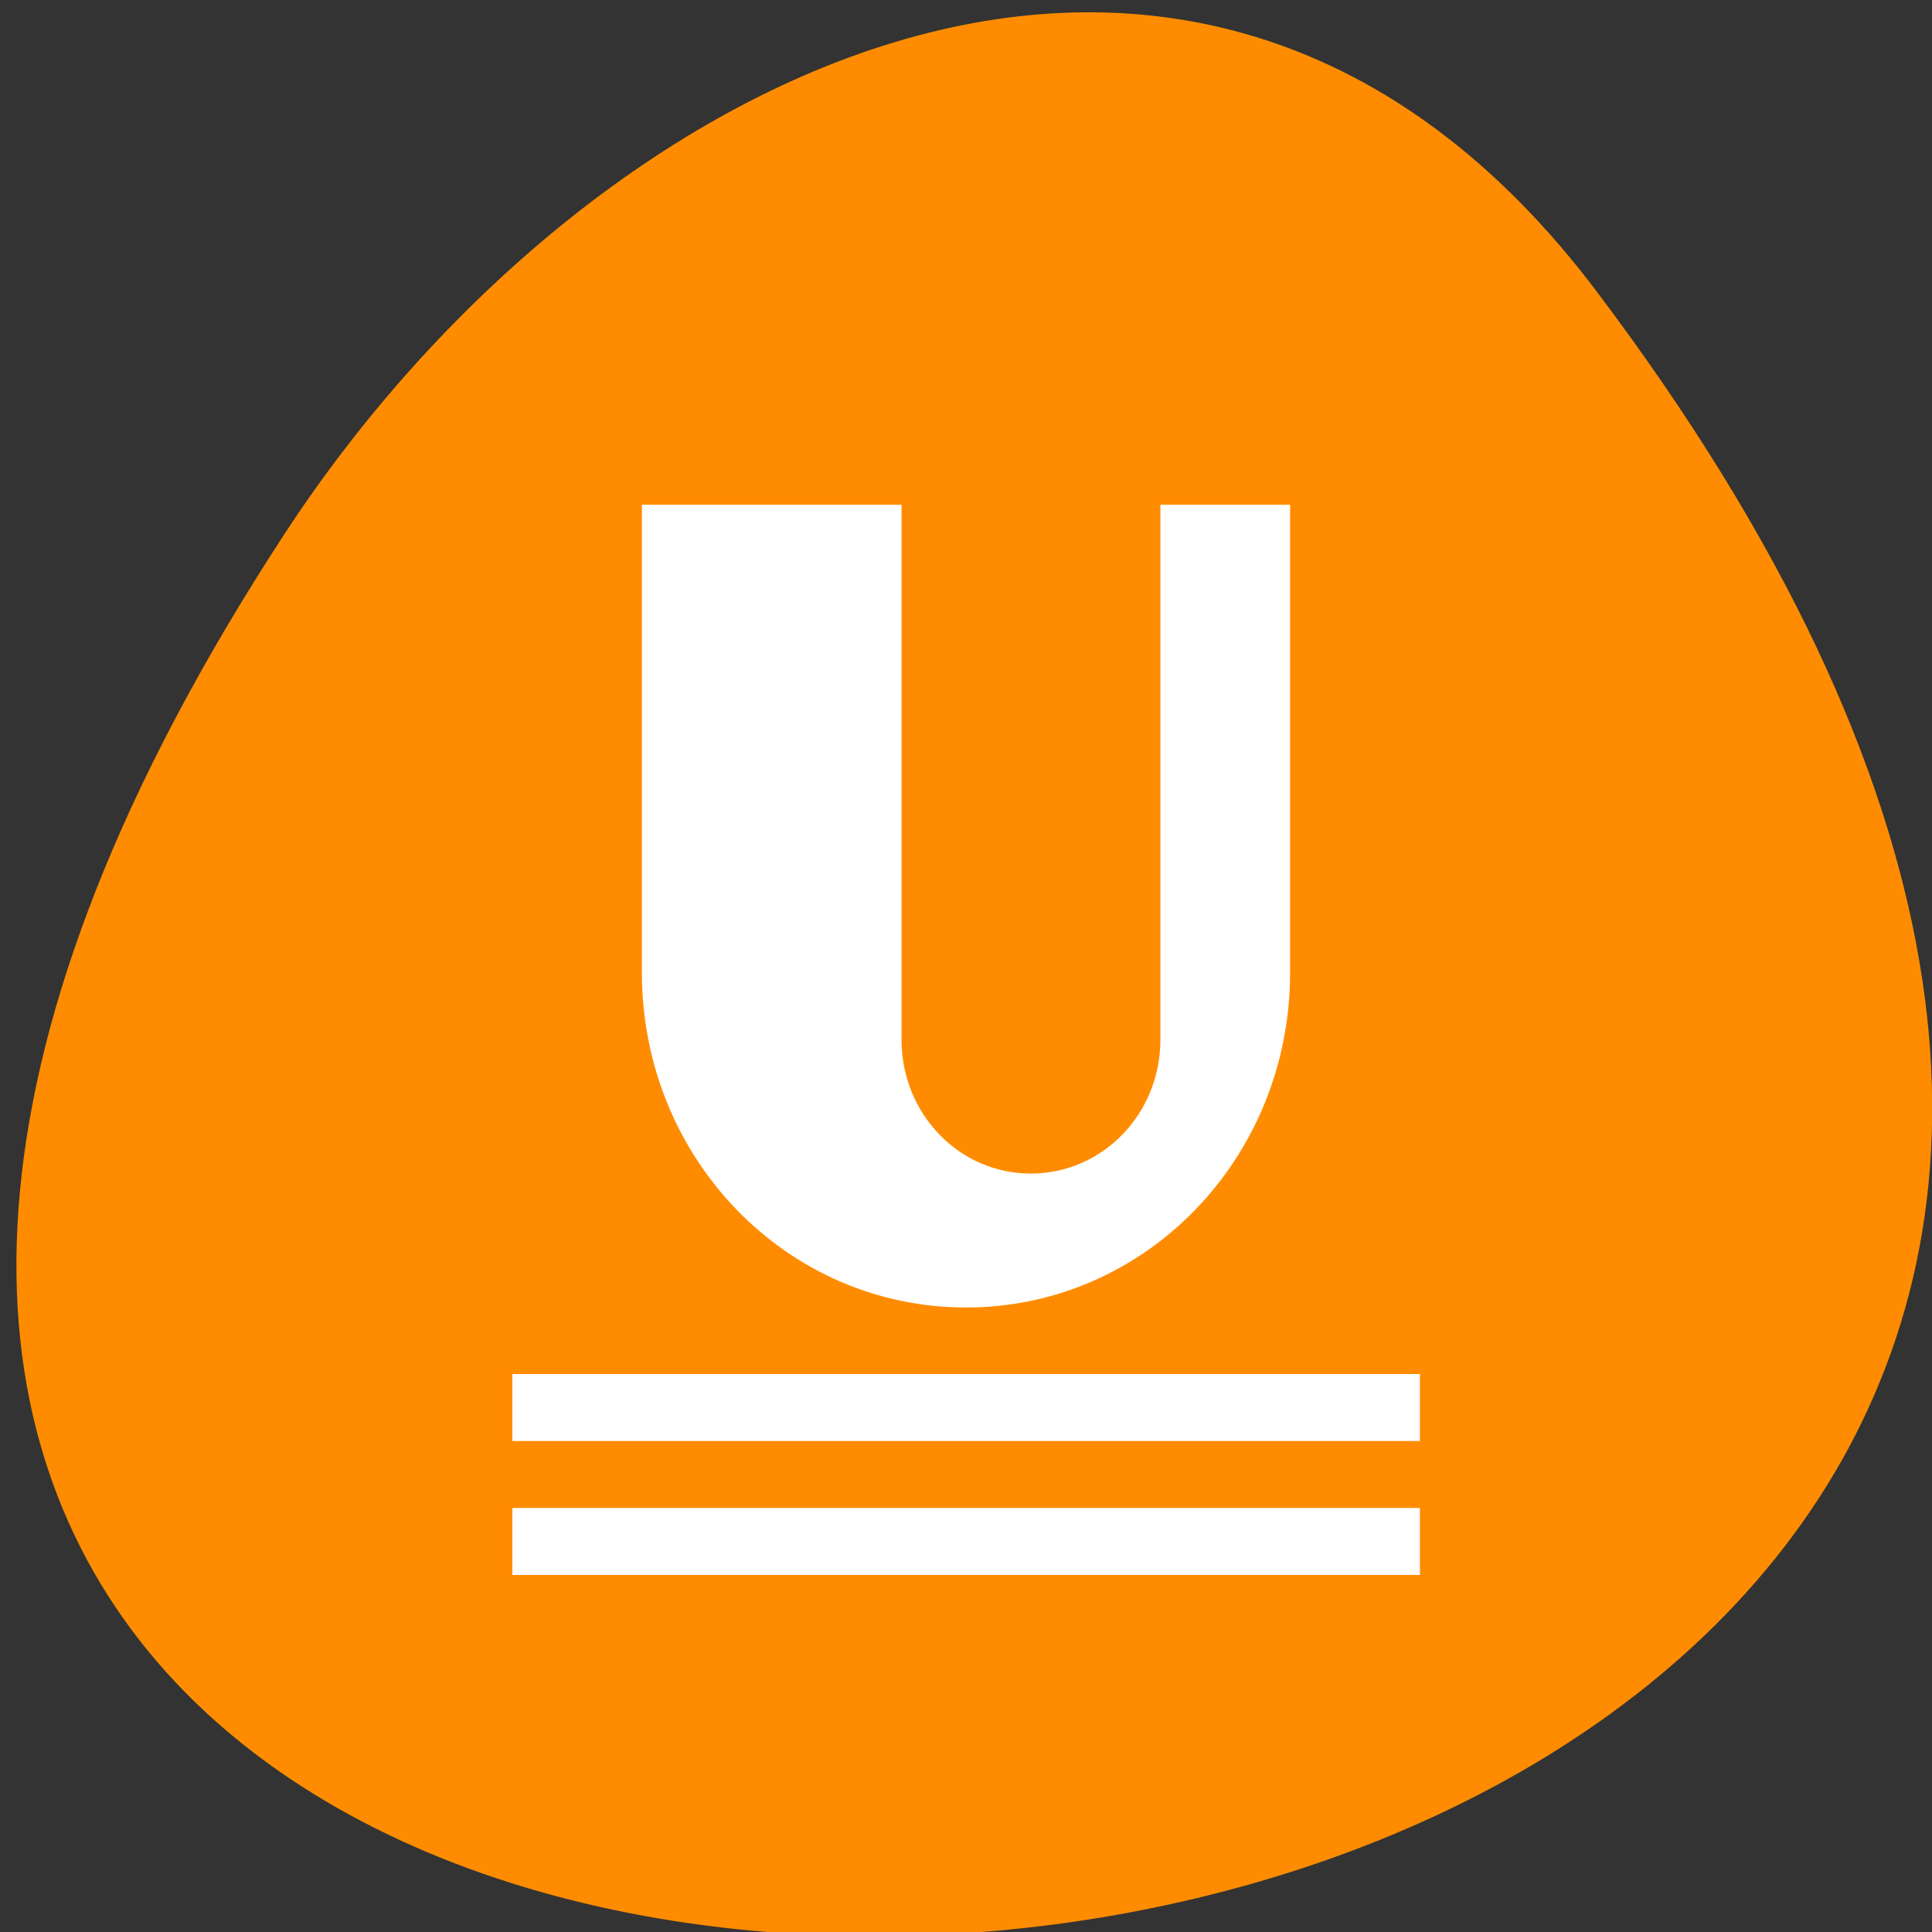 <svg xmlns="http://www.w3.org/2000/svg" viewBox="0 0 16 16"><rect x="0" y="0" width="16" height="16" fill="#333333" stroke="none"/><path d="m 13.223 2.414 c 12.508 16.578 -21.914 18.934 -10.867 2.008 c 2.52 -3.855 7.555 -6.402 10.867 -2.008" style="fill:#ff8c00"/><path d="m 5.316 4.18 v 3.875 c 0 1.535 1.195 2.773 2.684 2.773 c 1.488 0 2.684 -1.238 2.684 -2.773 v -3.875 h -1.074 v 4.43 c 0 0.613 -0.477 1.109 -1.074 1.109 c -0.594 0 -1.07 -0.496 -1.07 -1.109 v -4.43 m -3.223 7.199 v 0.555 h 7.516 v -0.555 m -7.516 1.109 v 0.555 h 7.516 v -0.555" style="fill:#fff"/></svg>